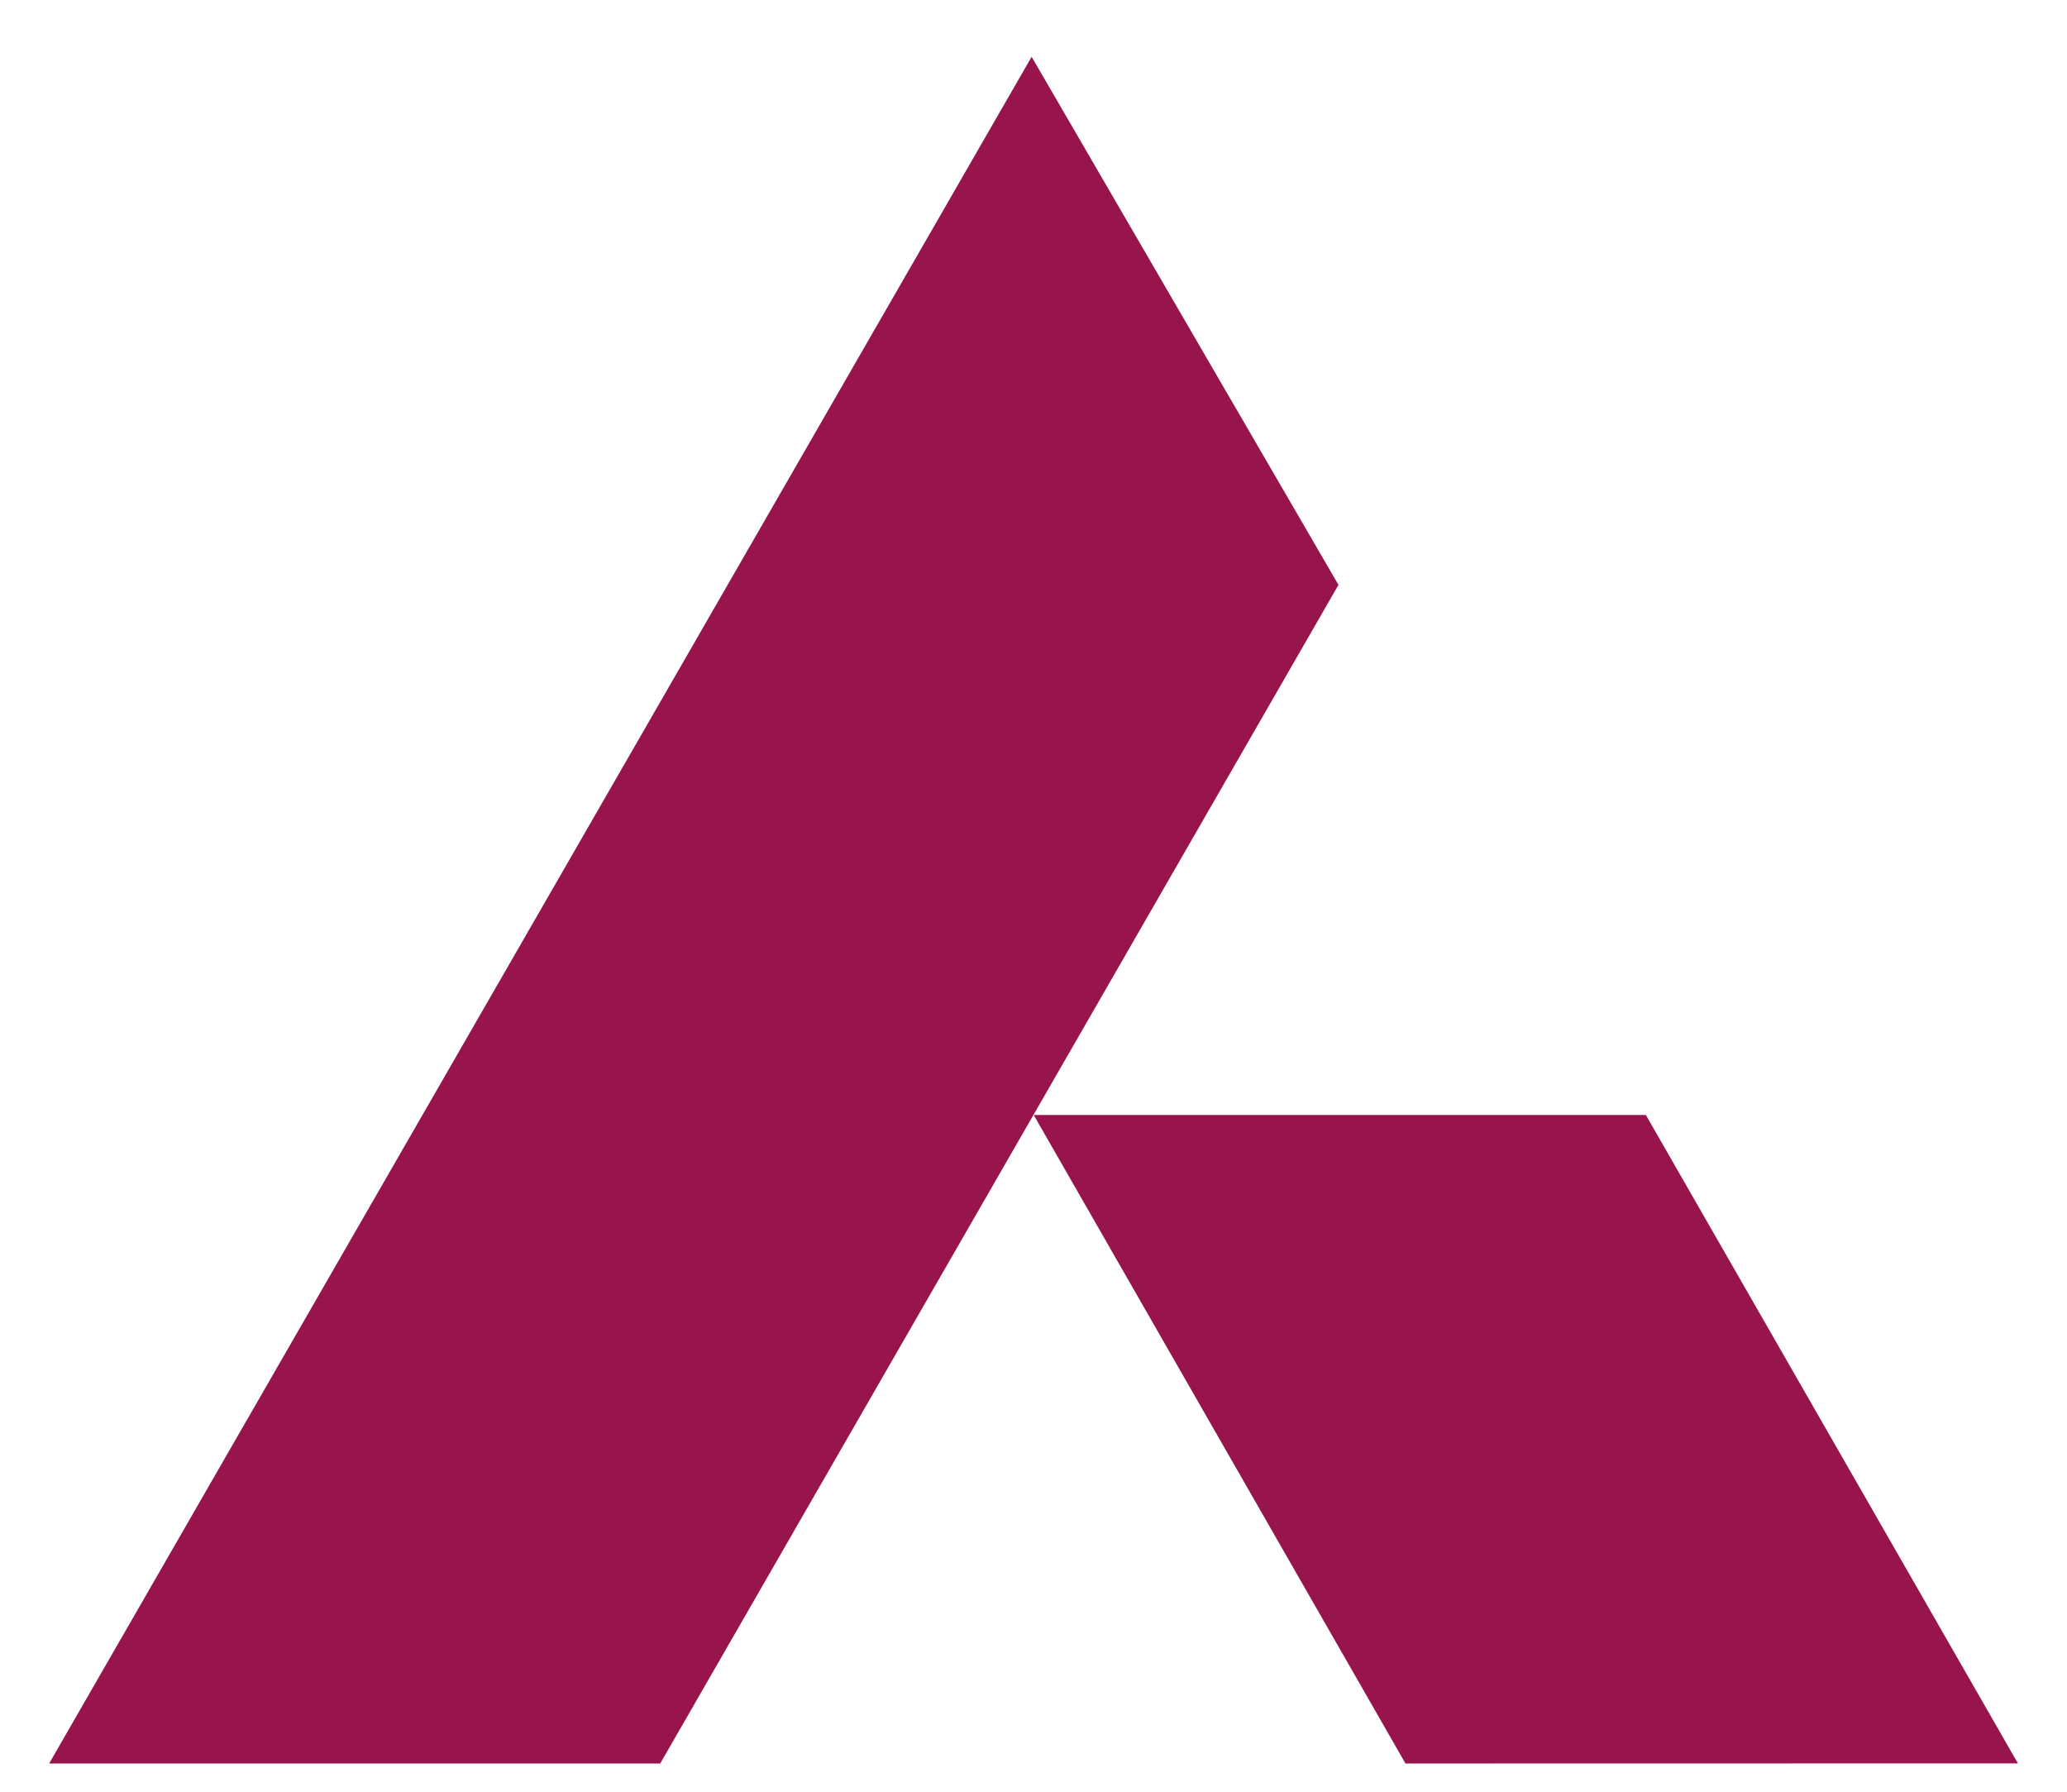 <svg xmlns="http://www.w3.org/2000/svg" width="36.376" height="31.528" viewBox="0 0 36.376 31.528">
  <path id="axis_short_logo" d="M0,30.03,17.29,0l5.4,9.292L10.754,30.03Zm23.869,0L17.327,18.62H28.1l6.547,11.408Z" transform="translate(0.865 0.999)" fill="#97144d" stroke="rgba(0,0,0,0)" stroke-miterlimit="10" stroke-width="1"/>
</svg>
